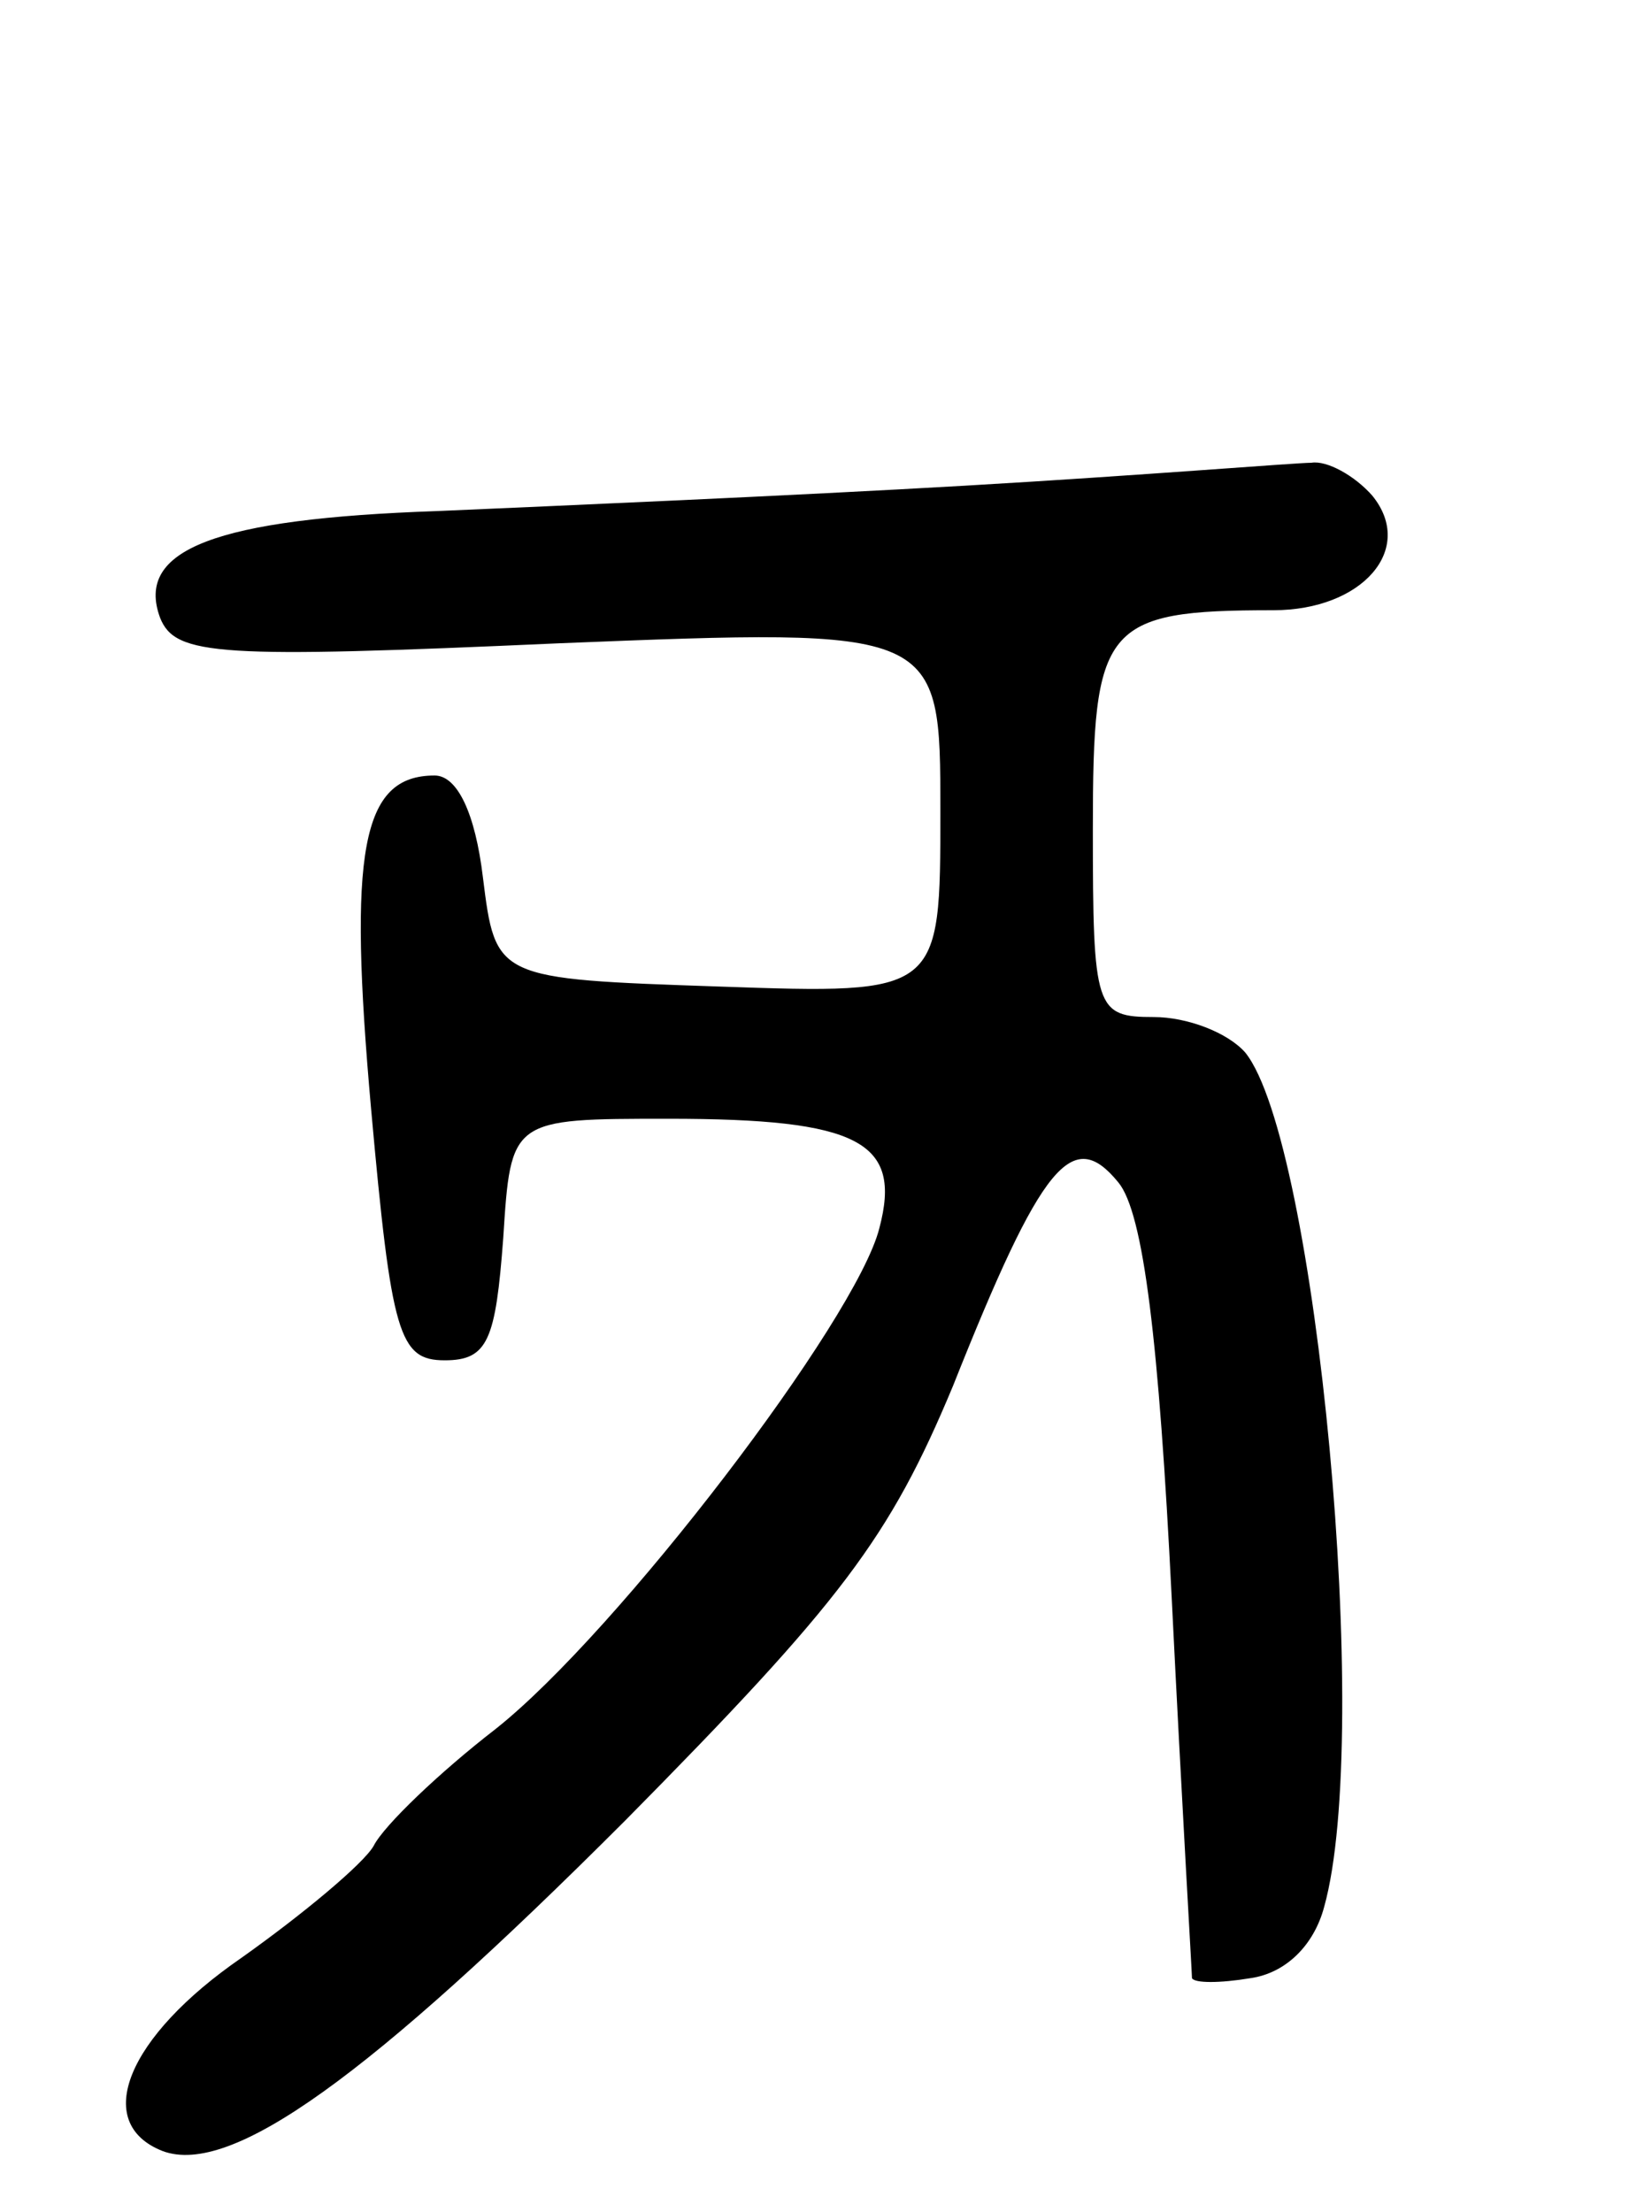<svg version="1.0" xmlns="http://www.w3.org/2000/svg"
 width="65pt" height="87pt" viewBox="0 0 65 87"
 preserveAspectRatio="xMidYMid meet">
<g transform="translate(0,87) scale(0.1,-0.1)"
fill="#000000" stroke="none">
<path d="M380 679 c-69 -4 -162 -8 -208 -10 -87 -3 -119 -15 -109 -42 6 -15
23 -16 157 -10 150 6 150 6 150 -66 0 -72 0 -72 -87 -69 -88 3 -88 3 -93 43
-3 25 -10 40 -19 40 -29 0 -34 -30 -25 -131 8 -89 11 -99 29 -99 17 0 20 8 23
48 3 47 3 47 65 47 75 0 92 -9 83 -43 -9 -36 -103 -159 -151 -197 -22 -17 -44
-38 -48 -46 -4 -7 -28 -27 -52 -44 -45 -31 -59 -65 -31 -76 27 -10 81 29 182
130 85 86 104 111 129 171 35 88 47 102 65 80 10 -12 16 -63 21 -163 4 -81 8
-148 8 -150 1 -2 11 -2 23 0 14 2 25 13 29 28 19 68 -3 301 -31 336 -7 8 -23
14 -36 14 -23 0 -24 3 -24 74 0 80 4 86 71 86 35 0 56 24 39 45 -7 8 -18 14
-24 13 -6 0 -67 -5 -136 -9z"/>
</g>
</svg>
